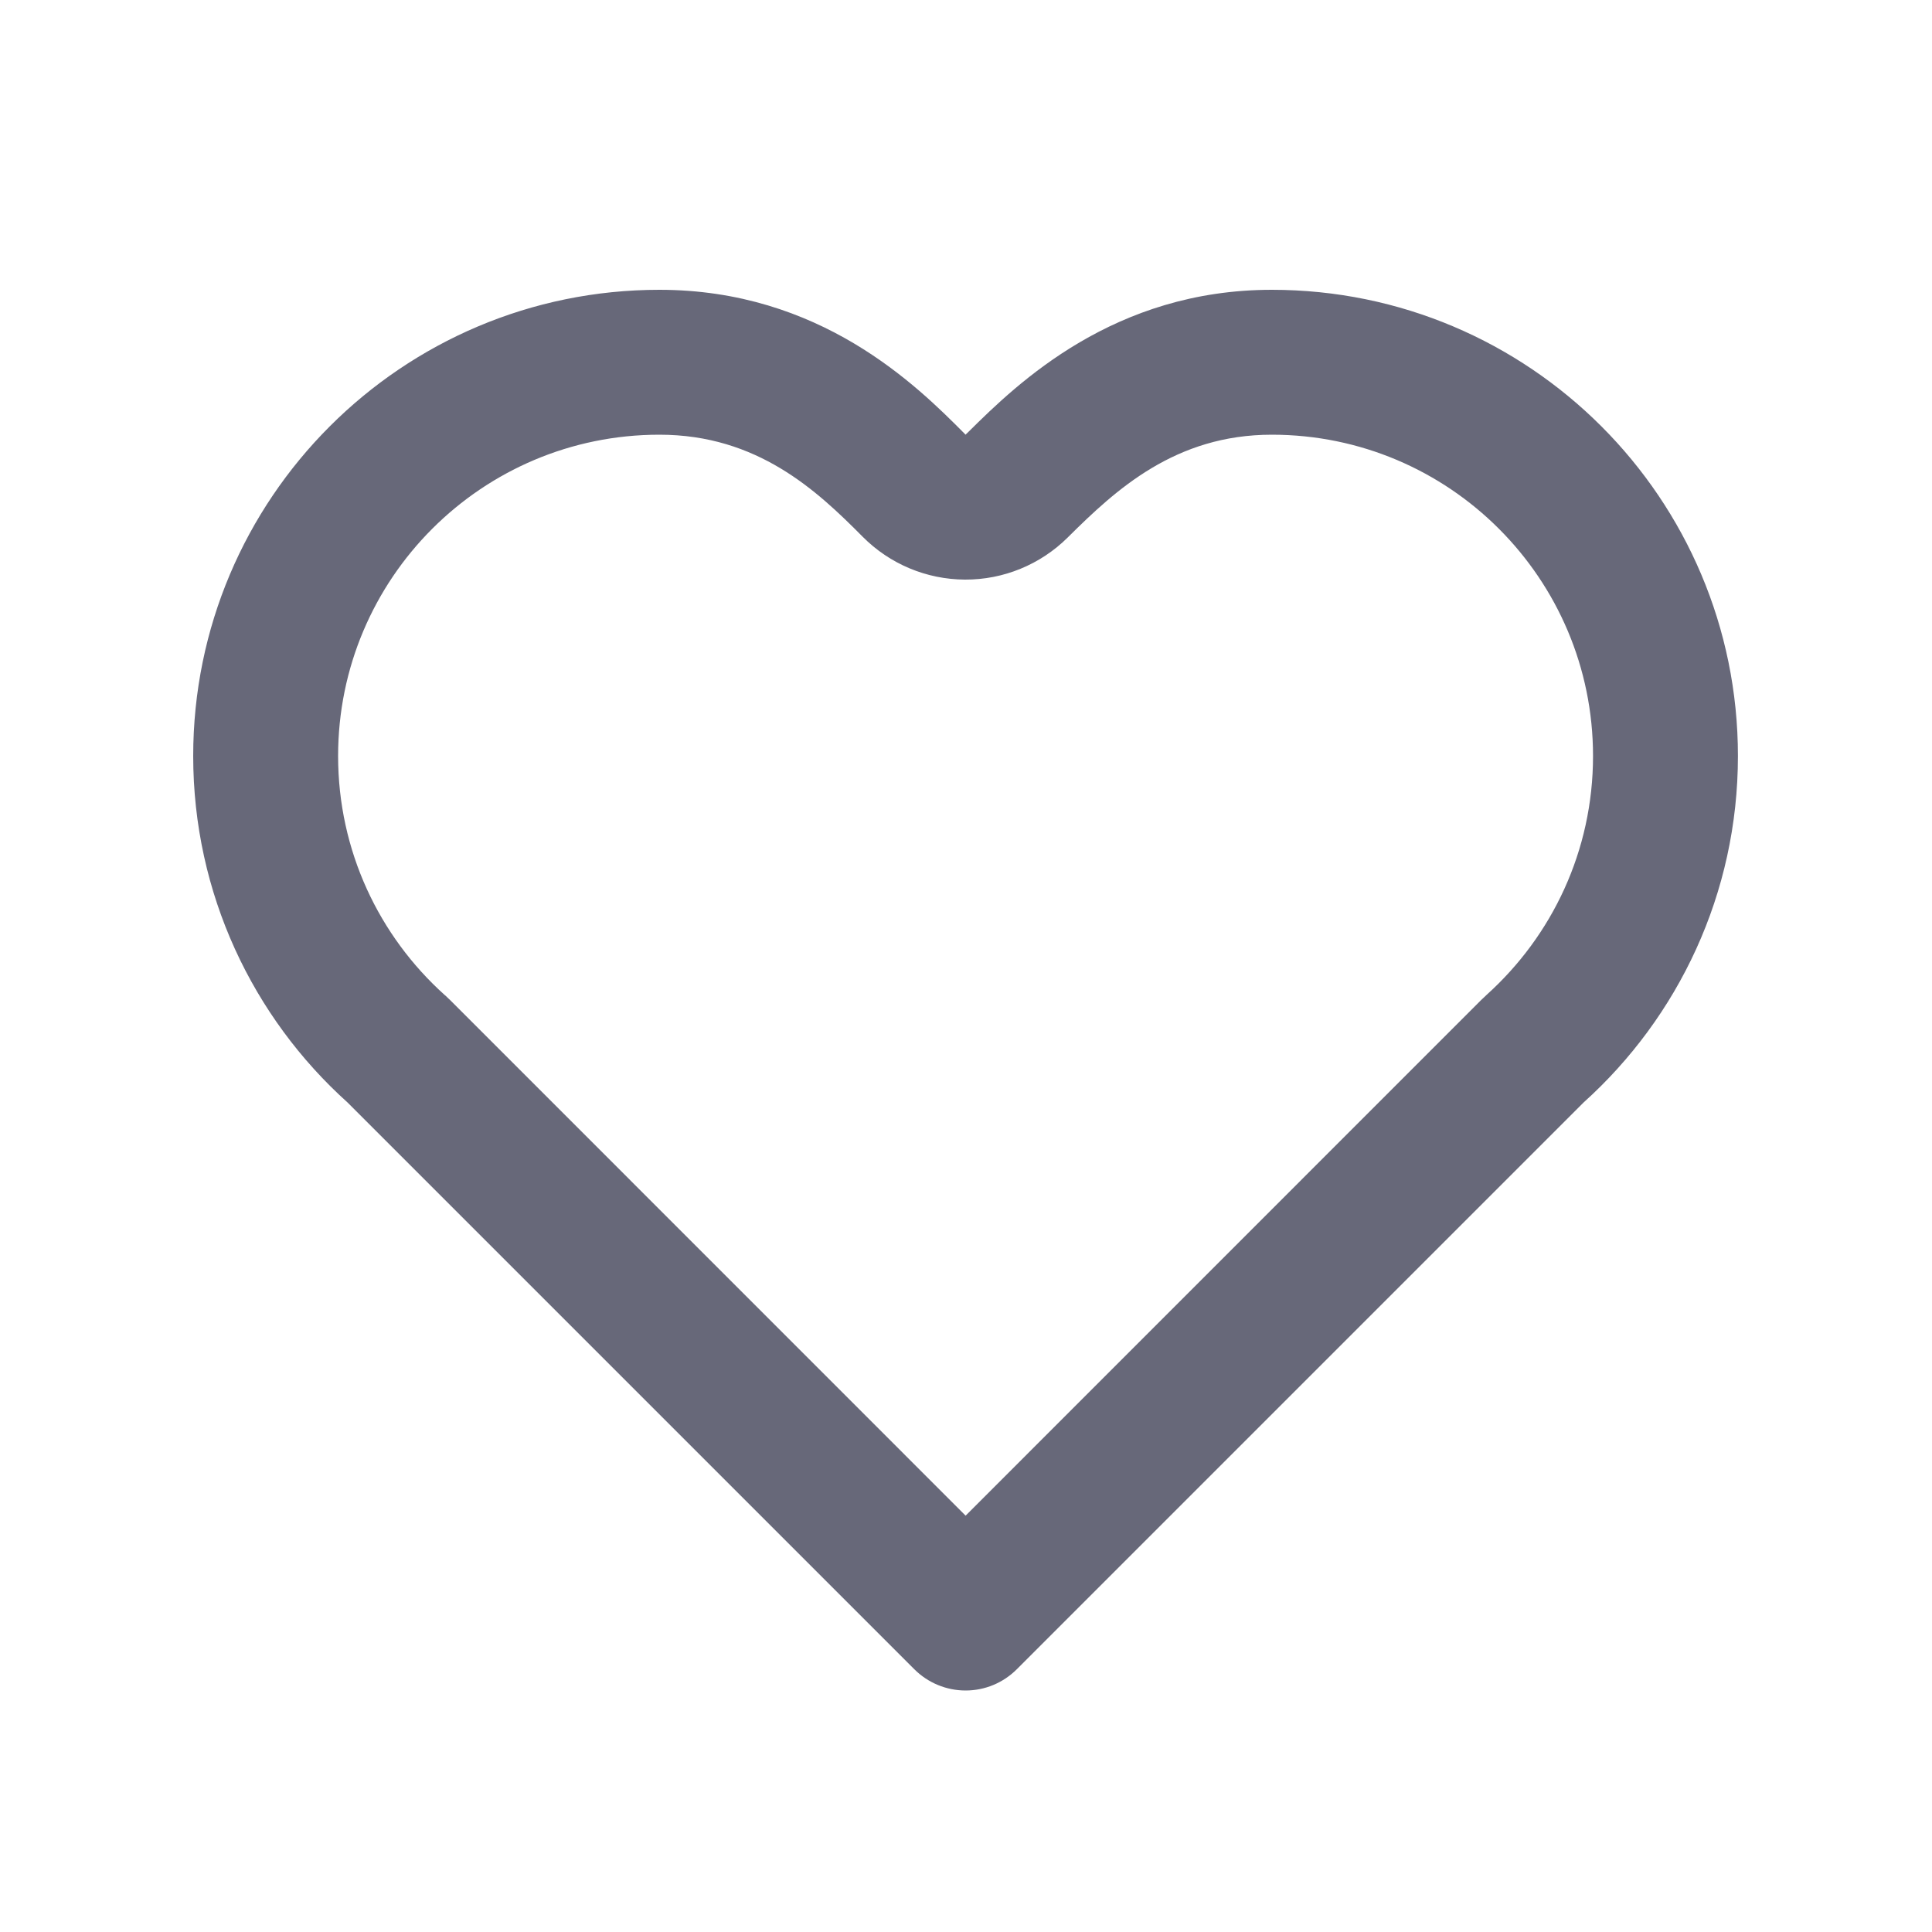 <svg width="20" height="20" viewBox="0 0 20 20" fill="none" xmlns="http://www.w3.org/2000/svg">
<path fill-rule="evenodd" clip-rule="evenodd" d="M4.645 10.339C4.65 10.344 4.655 10.348 4.66 10.353L9.996 15.69L15.333 10.352C15.338 10.348 15.343 10.343 15.348 10.338C15.379 10.309 15.39 10.298 15.379 10.309C15.382 10.305 15.386 10.302 15.39 10.298C16.067 9.688 16.491 8.807 16.491 7.826C16.491 5.989 15.002 4.5 13.166 4.5C12.165 4.5 11.551 5.07 11.06 5.557L11.052 5.565C10.769 5.845 10.387 6.002 9.989 6C9.591 5.998 9.211 5.839 8.93 5.556C8.457 5.079 7.841 4.5 6.826 4.5C4.989 4.5 3.5 5.989 3.5 7.826C3.5 8.807 3.924 9.689 4.602 10.299C4.606 10.302 4.61 10.306 4.614 10.309L4.645 10.339ZM10.526 17.28L16.393 11.413C17.373 10.531 17.991 9.25 17.991 7.826C17.991 5.161 15.831 3 13.166 3C11.533 3 10.539 3.961 10.026 4.47C10.018 4.478 10.011 4.485 10.003 4.492L9.996 4.5C9.992 4.496 9.988 4.492 9.984 4.488C9.484 3.984 8.487 3 6.826 3C4.161 3 2 5.161 2 7.826C2 9.25 2.618 10.532 3.599 11.414L9.465 17.28C9.606 17.421 9.797 17.5 9.996 17.5C10.195 17.5 10.385 17.421 10.526 17.28Z" fill="#676879"/>
</svg>

